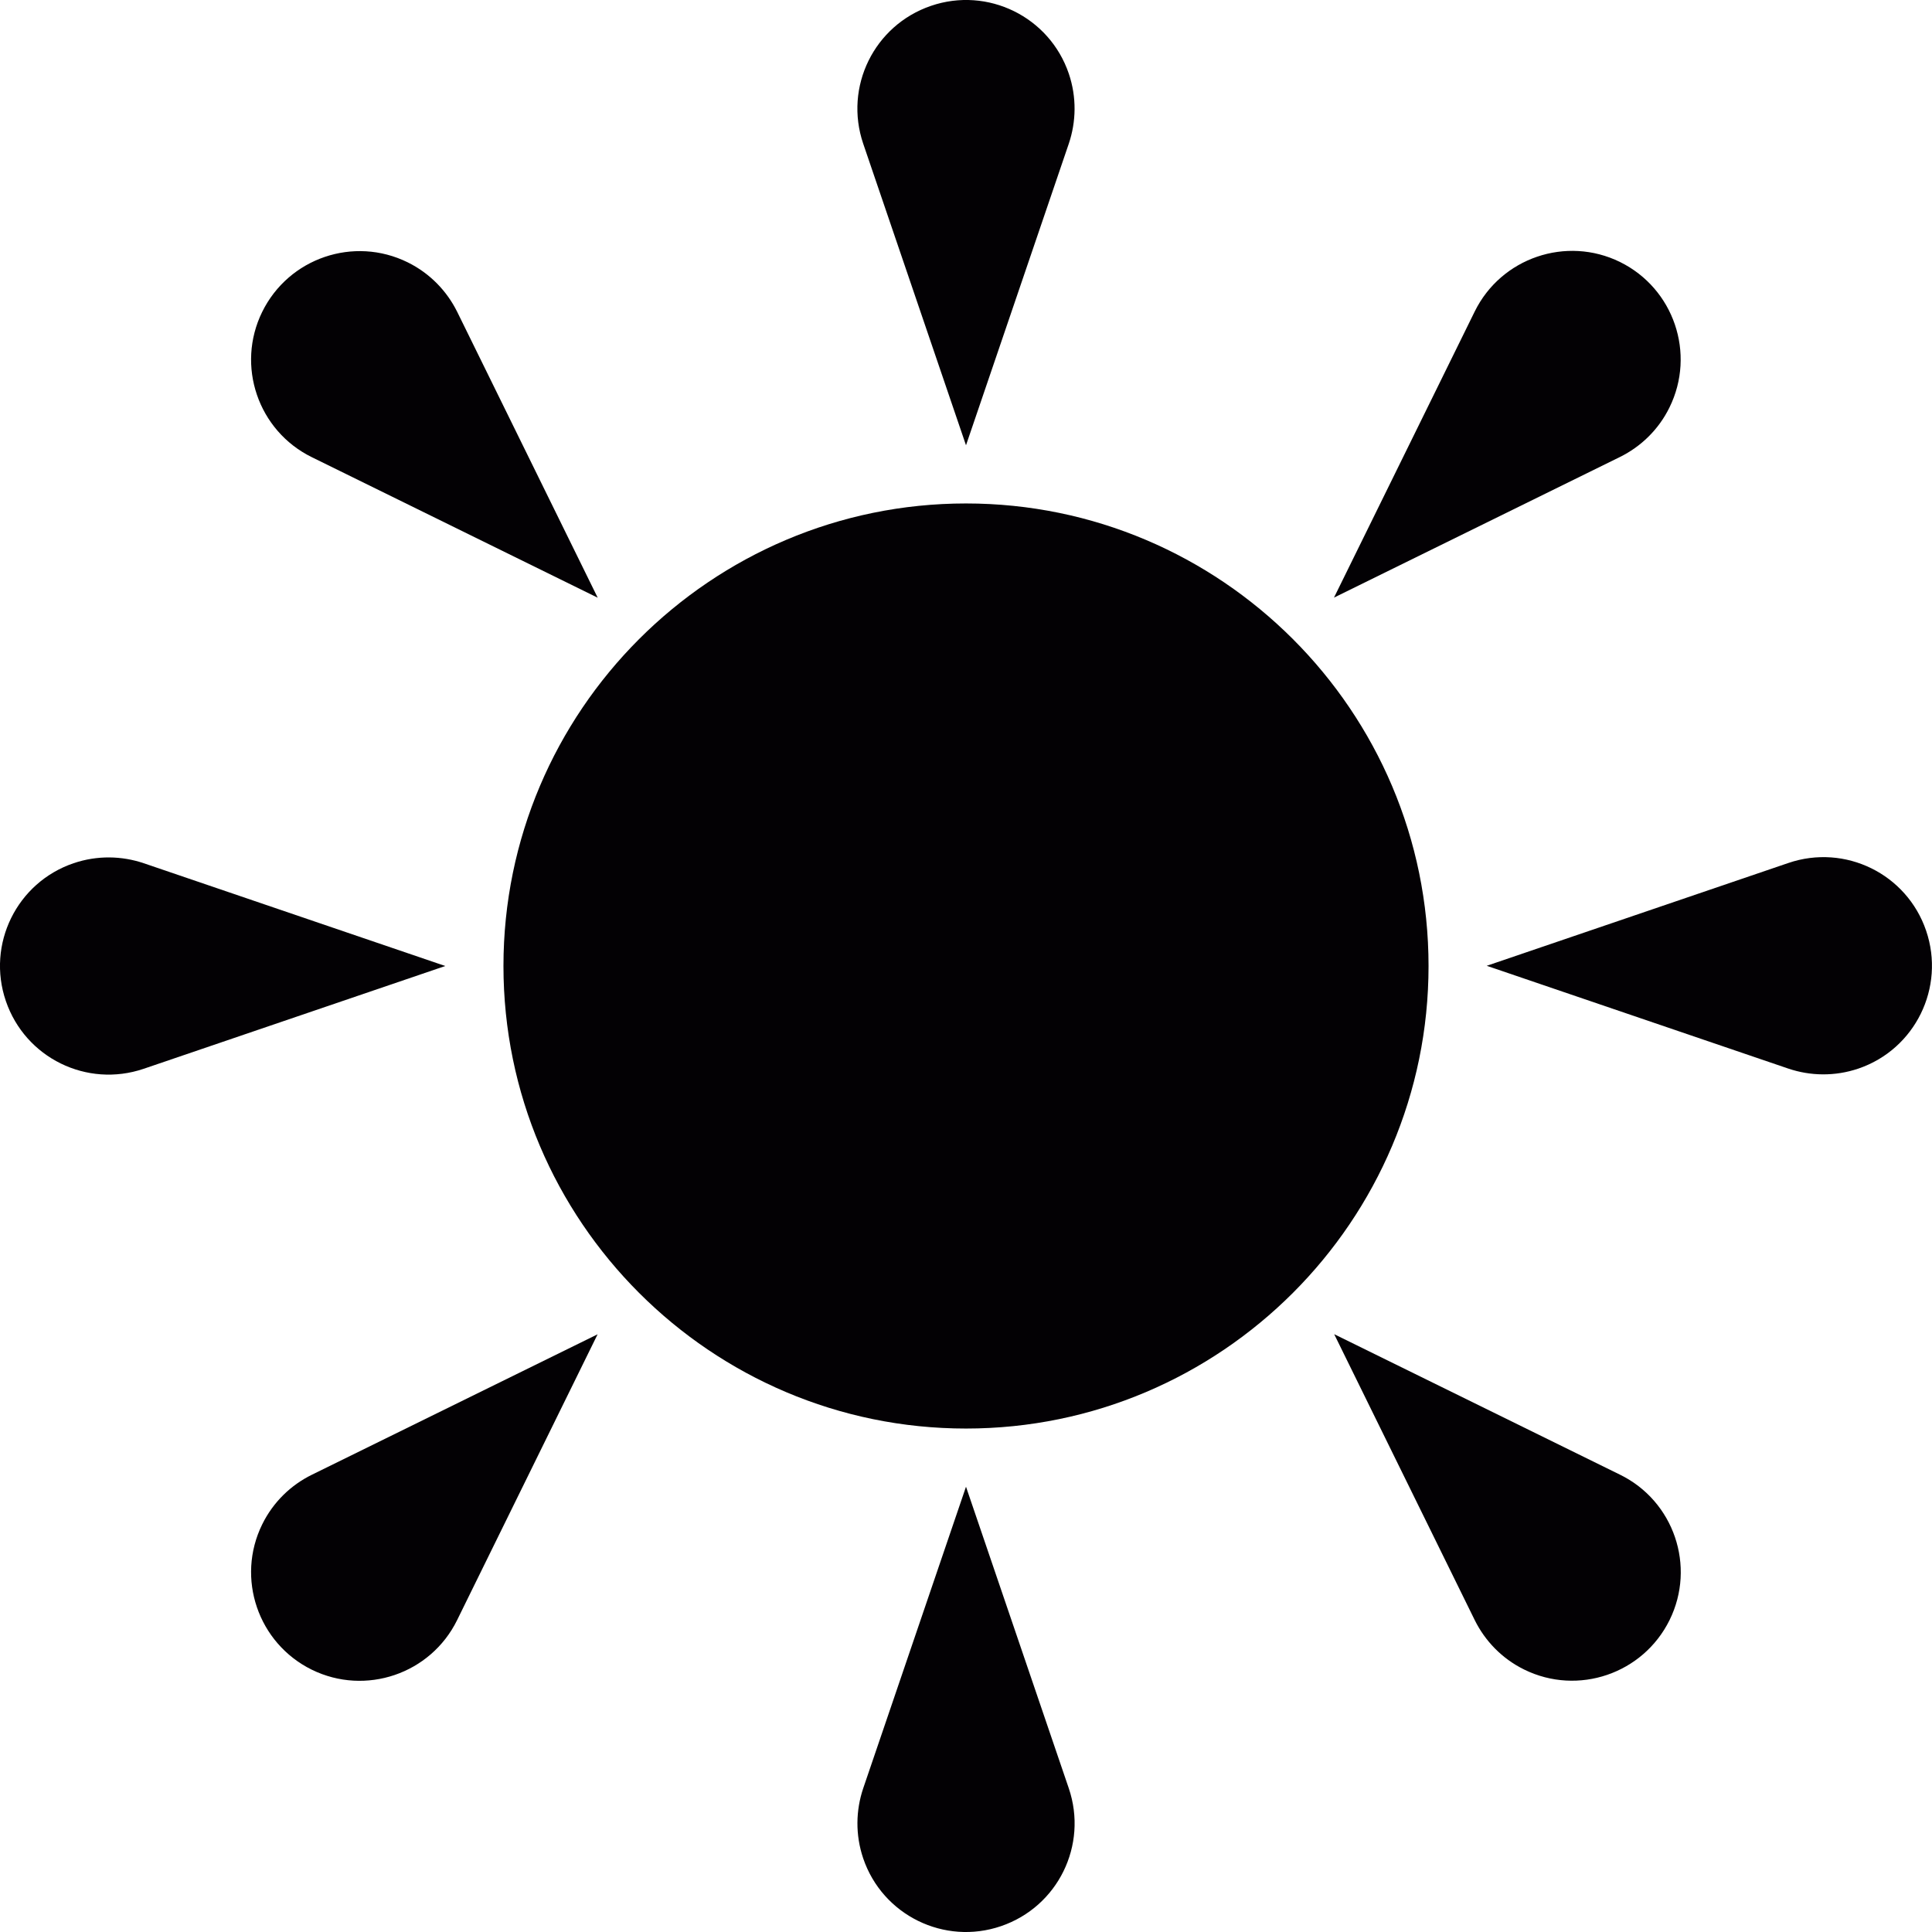 <?xml version="1.0" encoding="iso-8859-1"?>
<!-- Generator: Adobe Illustrator 18.1.1, SVG Export Plug-In . SVG Version: 6.00 Build 0)  -->
<svg version="1.1" id="Capa_1" xmlns="http://www.w3.org/2000/svg"  x="0px" y="0px"
	 viewBox="0 0 18.796 18.796" style="enable-background:new 0 0 18.796 18.796;" xml:space="preserve">
<g>
	<g>
		<path style="fill:#030104;" d="M9.398,4.332l1-2.934c0.072-0.213,0.078-0.452,0-0.682C10.21,0.163,9.609-0.132,9.057,0.057
			C8.504,0.246,8.21,0.845,8.398,1.398L9.398,4.332z"/>
		<path style="fill:#030104;" d="M1.398,8.398c-0.213-0.072-0.452-0.078-0.682,0C0.163,8.586-0.132,9.187,0.057,9.739
			c0.189,0.553,0.788,0.847,1.341,0.659l2.934-1L1.398,8.398z"/>
		<path style="fill:#030104;" d="M9.398,14.464l-1,2.934c-0.072,0.213-0.078,0.452,0,0.682c0.188,0.553,0.789,0.848,1.341,0.659
			c0.553-0.189,0.847-0.788,0.659-1.341L9.398,14.464z"/>
		<path style="fill:#030104;" d="M18.739,9.055c-0.188-0.553-0.788-0.848-1.341-0.659l-2.934,1l2.934,1
			c0.213,0.072,0.452,0.078,0.682,0C18.632,10.208,18.927,9.607,18.739,9.055z"/>
		<path style="fill:#030104;" d="M3.034,4.448l2.781,1.367L4.448,3.034c-0.1-0.202-0.265-0.375-0.482-0.482
			C3.442,2.294,2.809,2.51,2.551,3.034C2.294,3.557,2.51,4.191,3.034,4.448z"/>
		<path style="fill:#030104;" d="M2.551,14.83c-0.257,0.523-0.041,1.156,0.482,1.414c0.523,0.257,1.157,0.041,1.414-0.482
			l1.367-2.781l-2.781,1.367C2.832,14.447,2.659,14.611,2.551,14.83z"/>
		<path style="fill:#030104;" d="M15.761,14.347L12.98,12.98l1.367,2.781c0.1,0.202,0.264,0.375,0.482,0.482
			c0.523,0.257,1.156,0.041,1.414-0.482C16.501,15.238,16.285,14.604,15.761,14.347z"/>
		<path style="fill:#030104;" d="M16.242,3.964c0.258-0.524,0.042-1.157-0.481-1.415c-0.523-0.257-1.157-0.041-1.414,0.482
			l-1.369,2.783l2.782-1.368C15.962,4.346,16.135,4.182,16.242,3.964z"/>
		<path style="fill:#030104;" d="M9.398,4.898c-2.481,0-4.5,2.019-4.5,4.5s2.019,4.5,4.5,4.5s4.5-2.019,4.5-4.5
			S11.879,4.898,9.398,4.898z"/>
	</g>
</g>
<g>
</g>
<g>
</g>
<g>
</g>
<g>
</g>
<g>
</g>
<g>
</g>
<g>
</g>
<g>
</g>
<g>
</g>
<g>
</g>
<g>
</g>
<g>
</g>
<g>
</g>
<g>
</g>
<g>
</g>
</svg>
